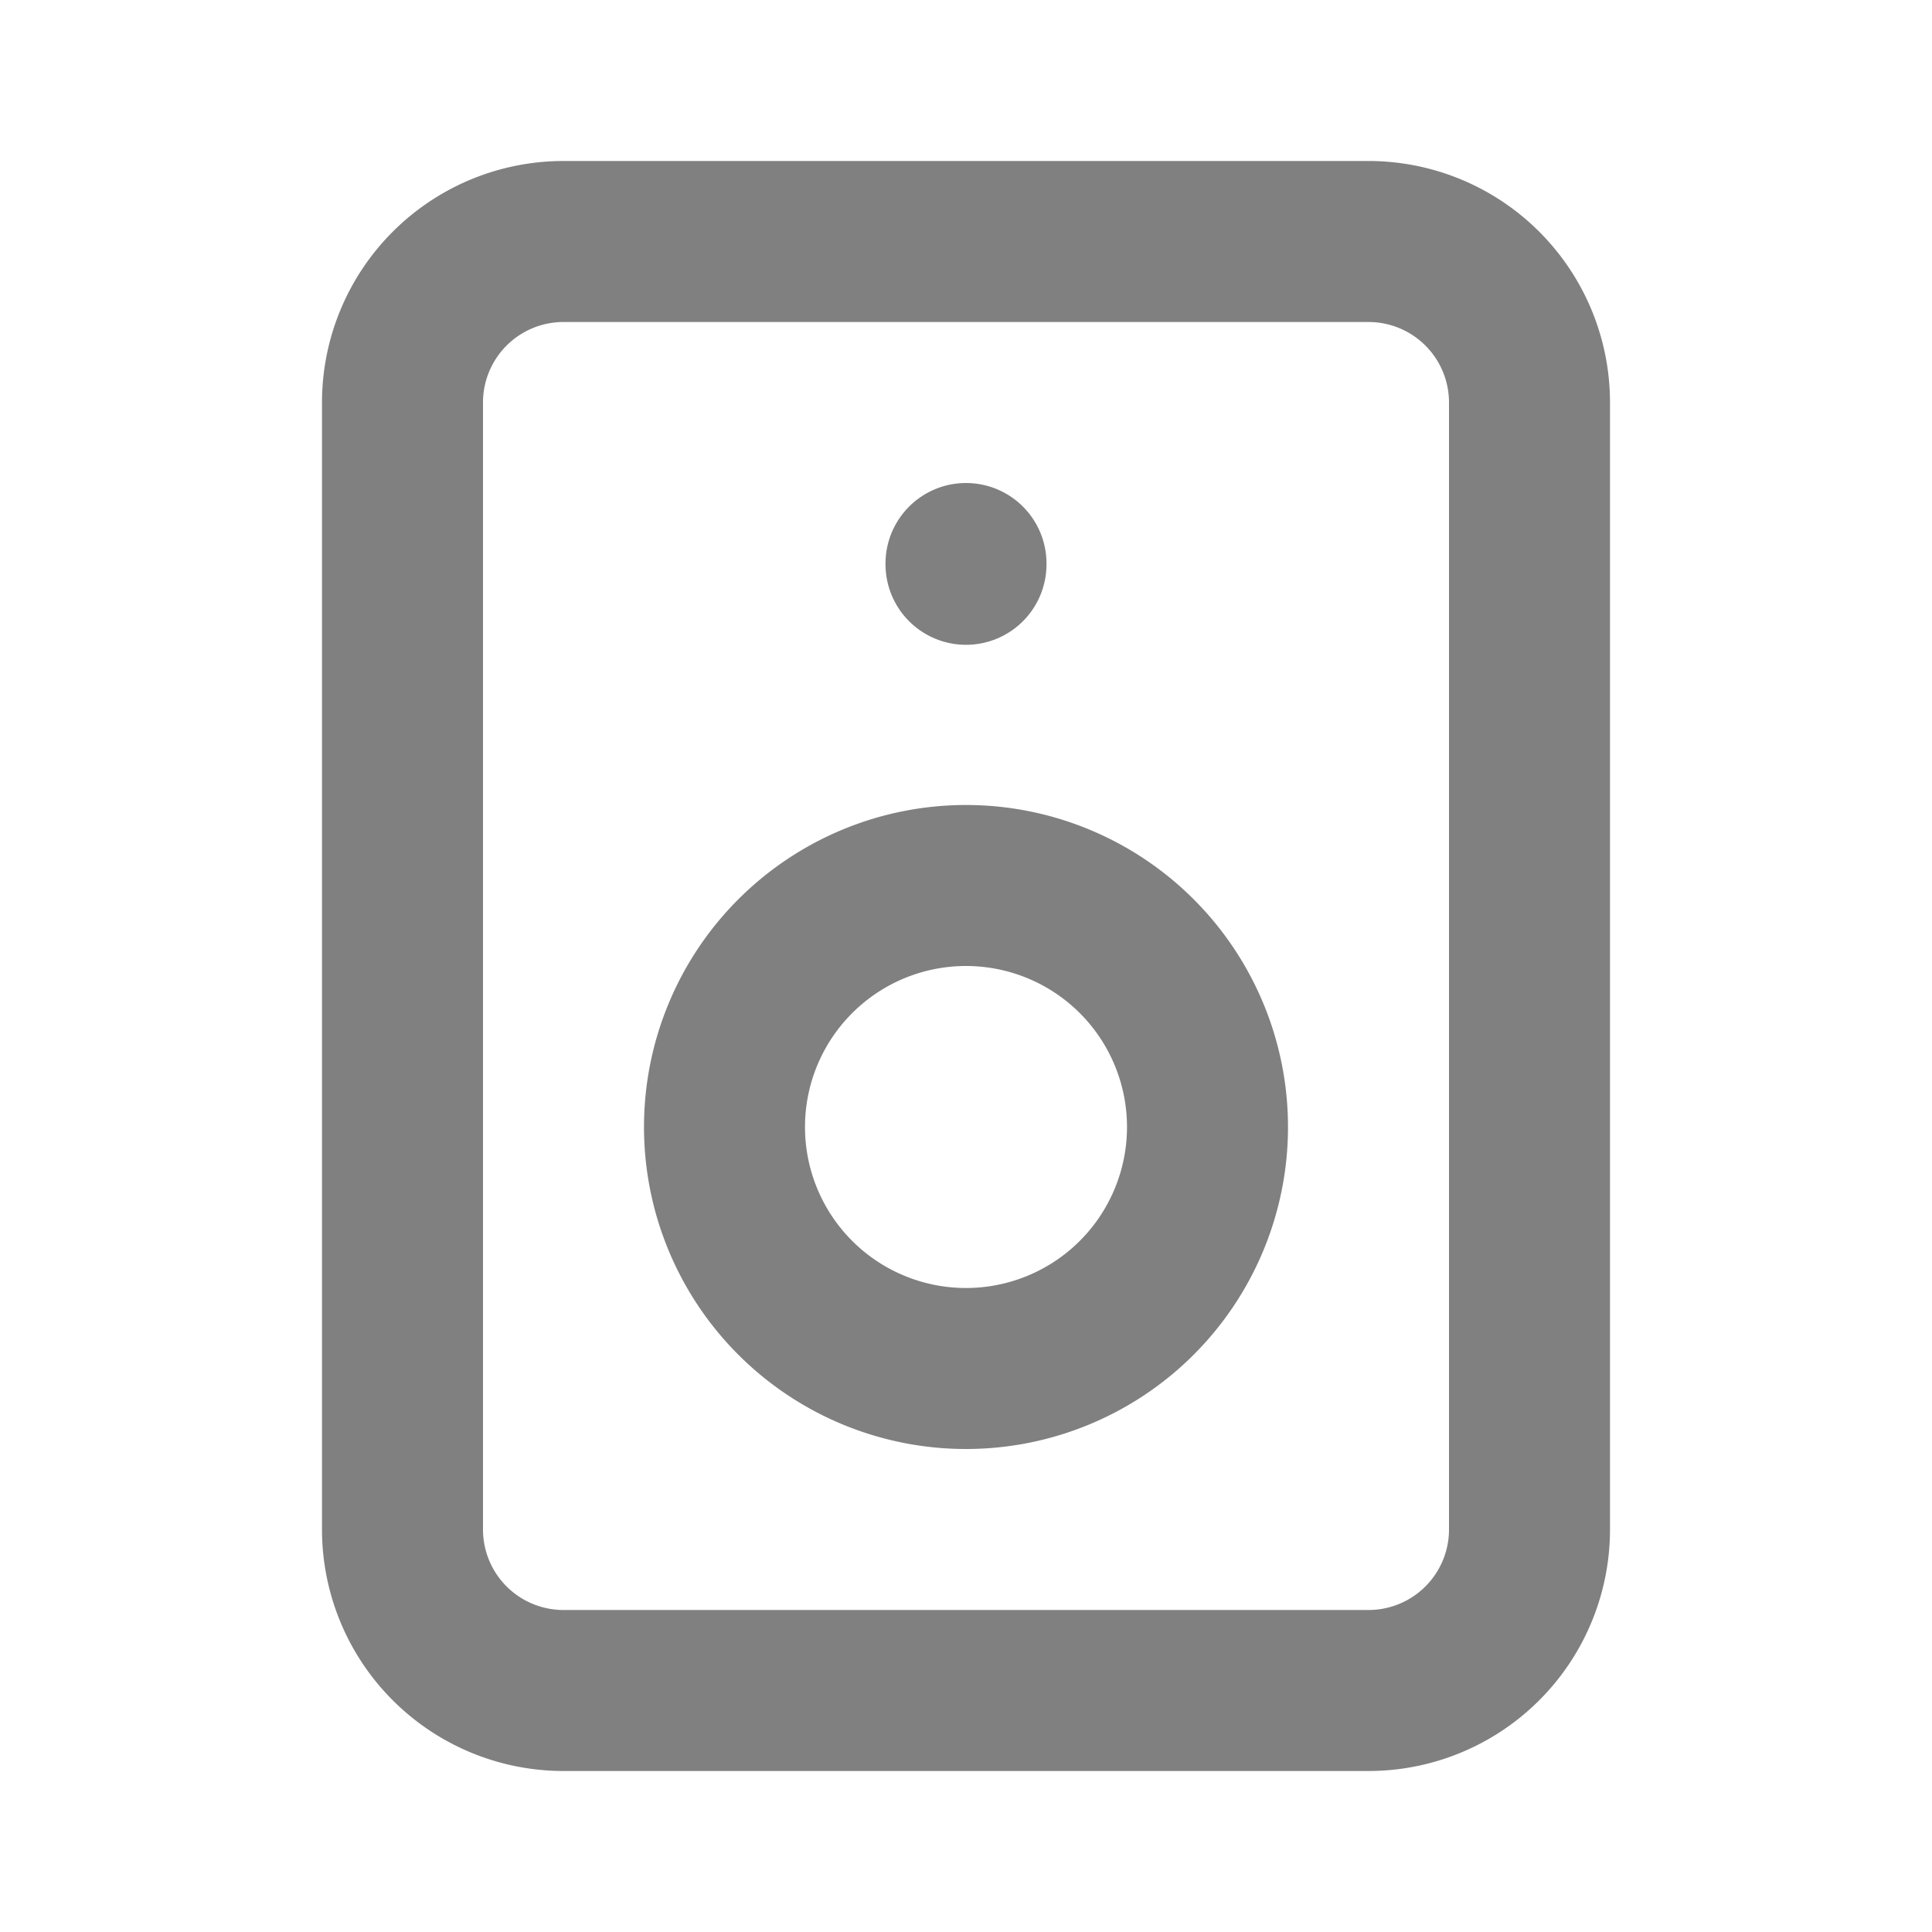 <svg xmlns="http://www.w3.org/2000/svg" viewBox="0 0 24 24" fill="none" stroke="gray" stroke-linecap="round" stroke-linejoin="round" width="24" height="24" stroke-width="2"> <path d="M5 3m0 2a2 2 0 0 1 2 -2h10a2 2 0 0 1 2 2v14a2 2 0 0 1 -2 2h-10a2 2 0 0 1 -2 -2z"></path> <path d="M12 14m-3 0a3 3 0 1 0 6 0a3 3 0 1 0 -6 0"></path> <path d="M12 7l0 .01"></path> </svg> 